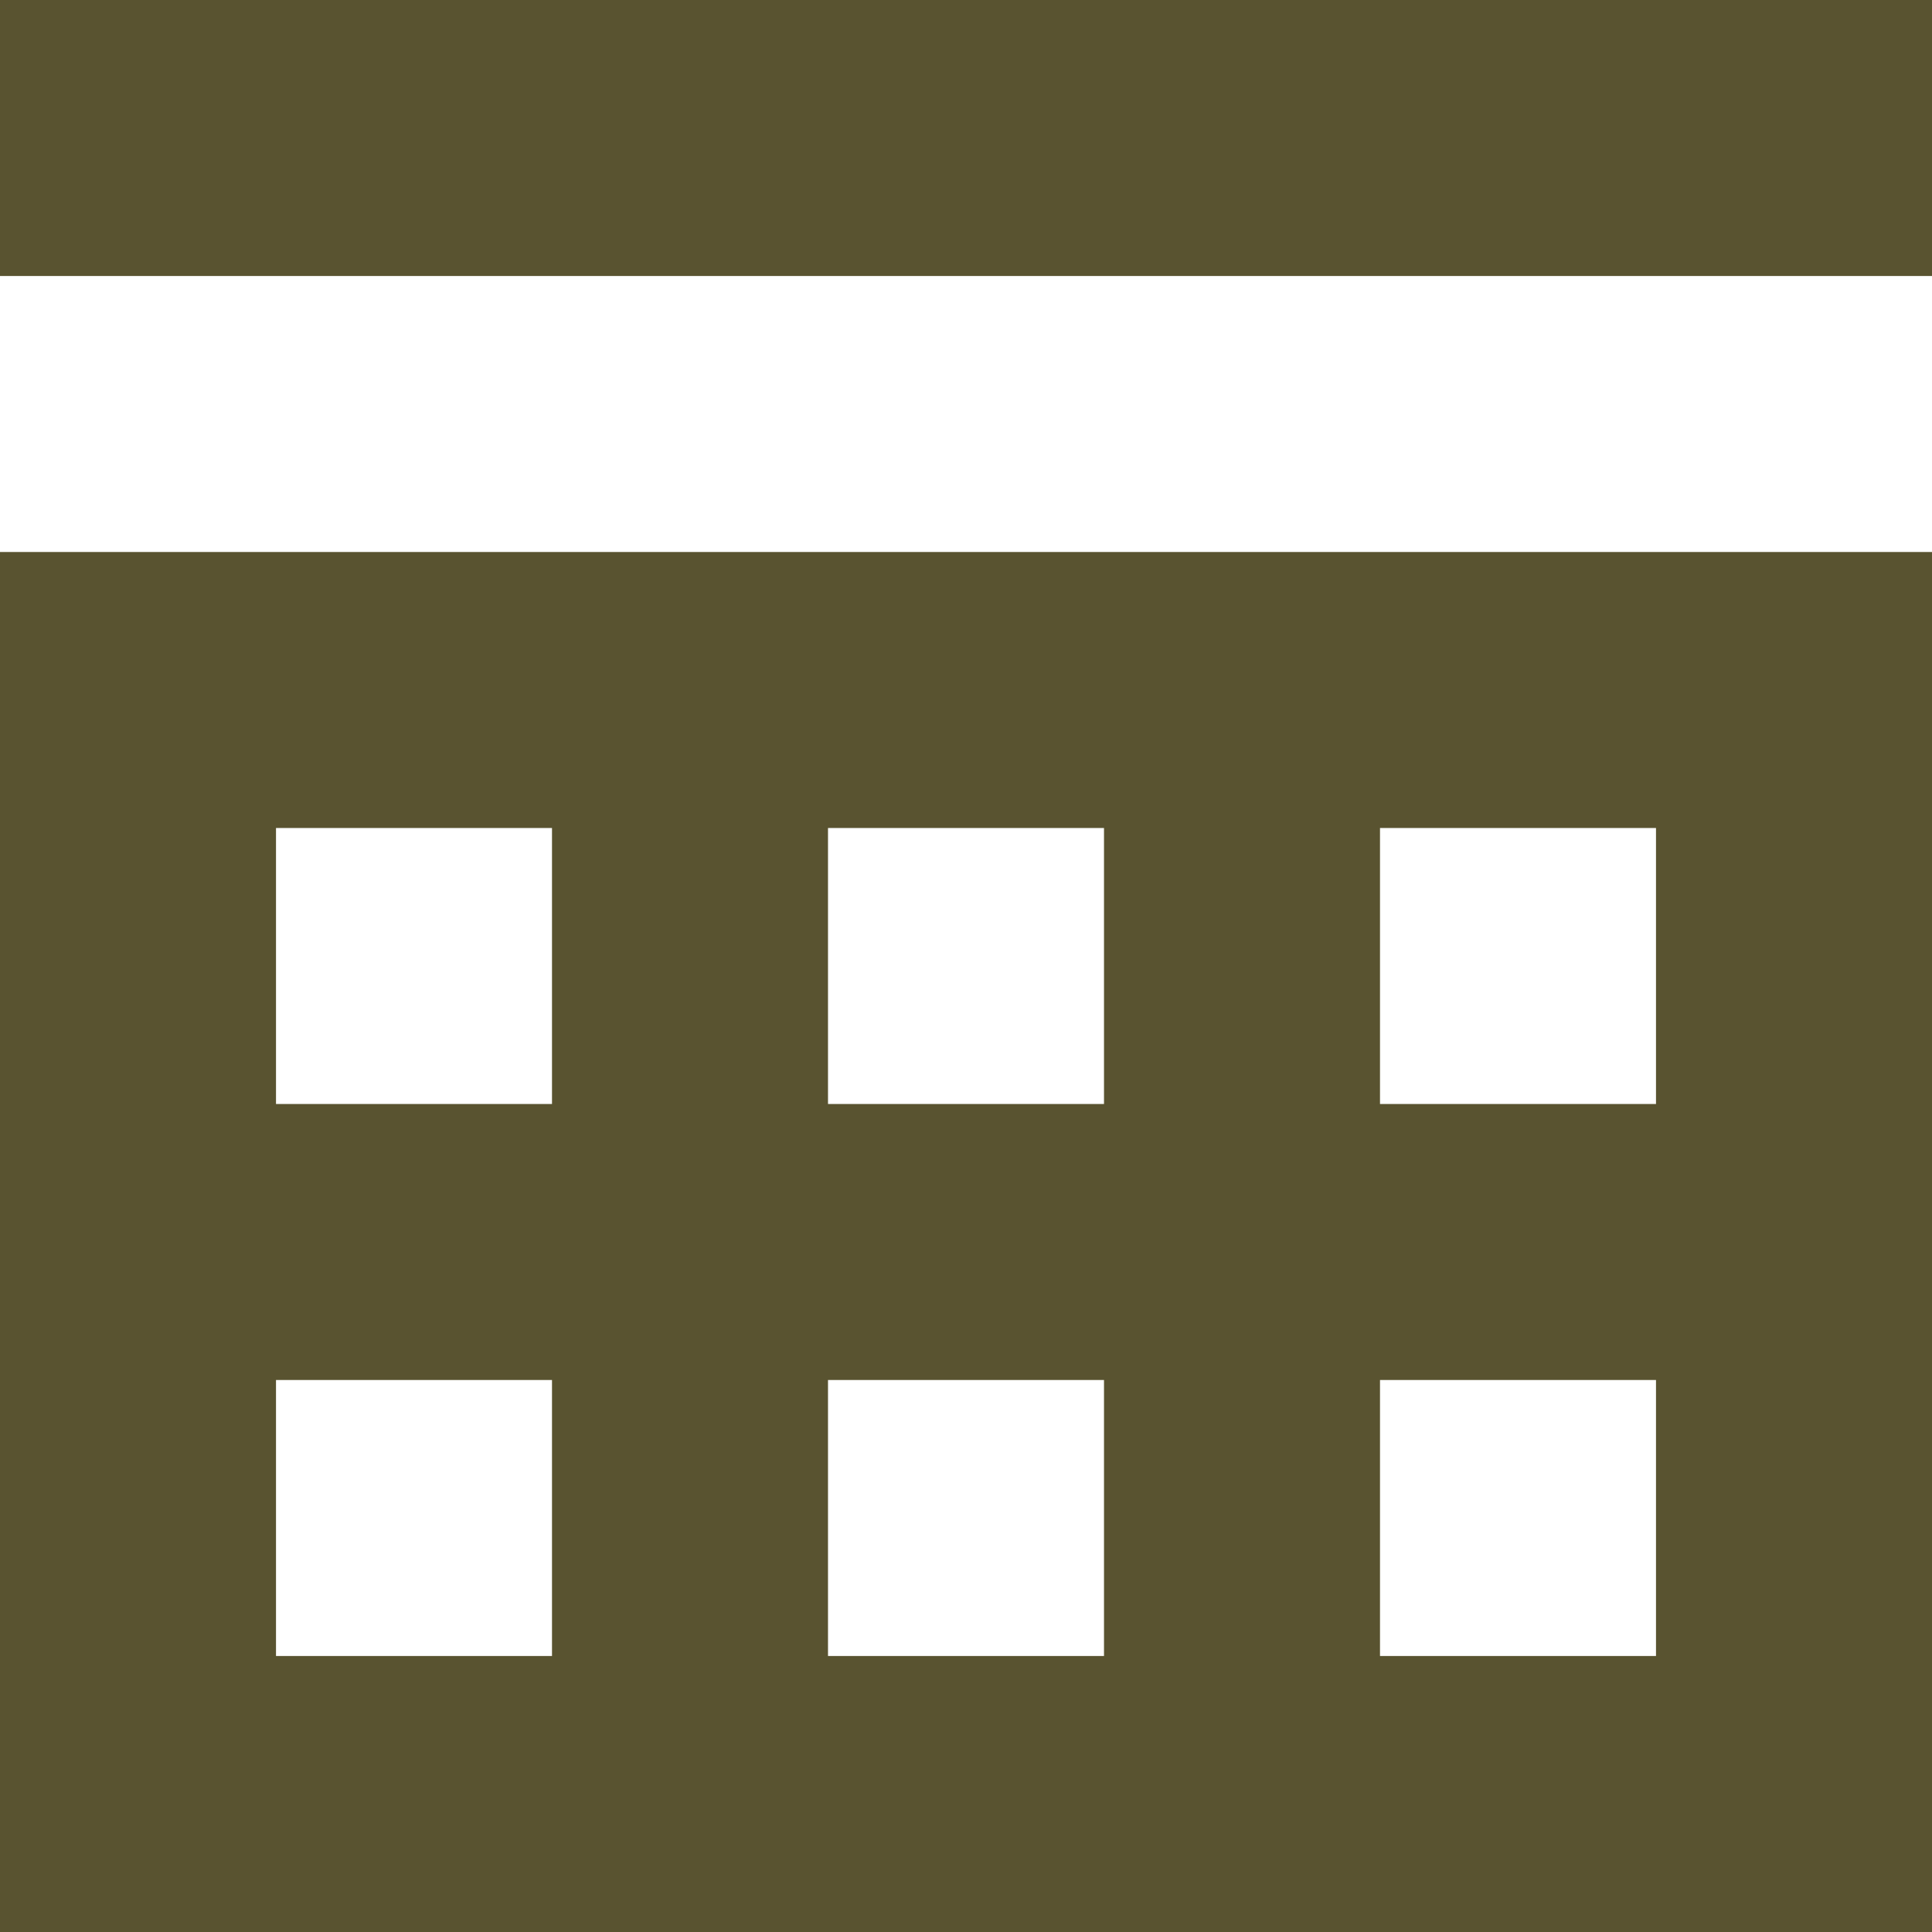 <?xml version="1.0" encoding="UTF-8"?>
<svg width="14px" height="14px" viewBox="0 0 14 14" version="1.1" xmlns="http://www.w3.org/2000/svg" xmlns:xlink="http://www.w3.org/1999/xlink">
    <!-- Generator: Sketch 51.2 (57519) - http://www.bohemiancoding.com/sketch -->
    <title>Group 5</title>
    <desc>Created with Sketch.</desc>
    <defs></defs>
    <g id="第一階段" stroke="none" stroke-width="1" fill="none" fill-rule="evenodd">
        <g id="Group-5" fill="#595330">
            <rect id="Rectangle-12" x="0" y="0" width="14" height="2"></rect>
            <path d="M10,12 L12,12 L12,10 L10,10 L10,12 Z M8,12 L8,10 L6,10 L6,12 L8,12 Z M4,12 L4,10 L2,10 L2,12 L4,12 Z M2,14 L0,14 L0,6 L0,4 L14,4 L14,6 L14,14 L12,14 L2,14 Z M10,8 L12,8 L12,6 L10,6 L10,8 Z M8,8 L8,6 L6,6 L6,8 L8,8 Z M4,8 L4,6 L2,6 L2,8 L4,8 Z" id="Combined-Shape"></path>
        </g>
    </g>
</svg>